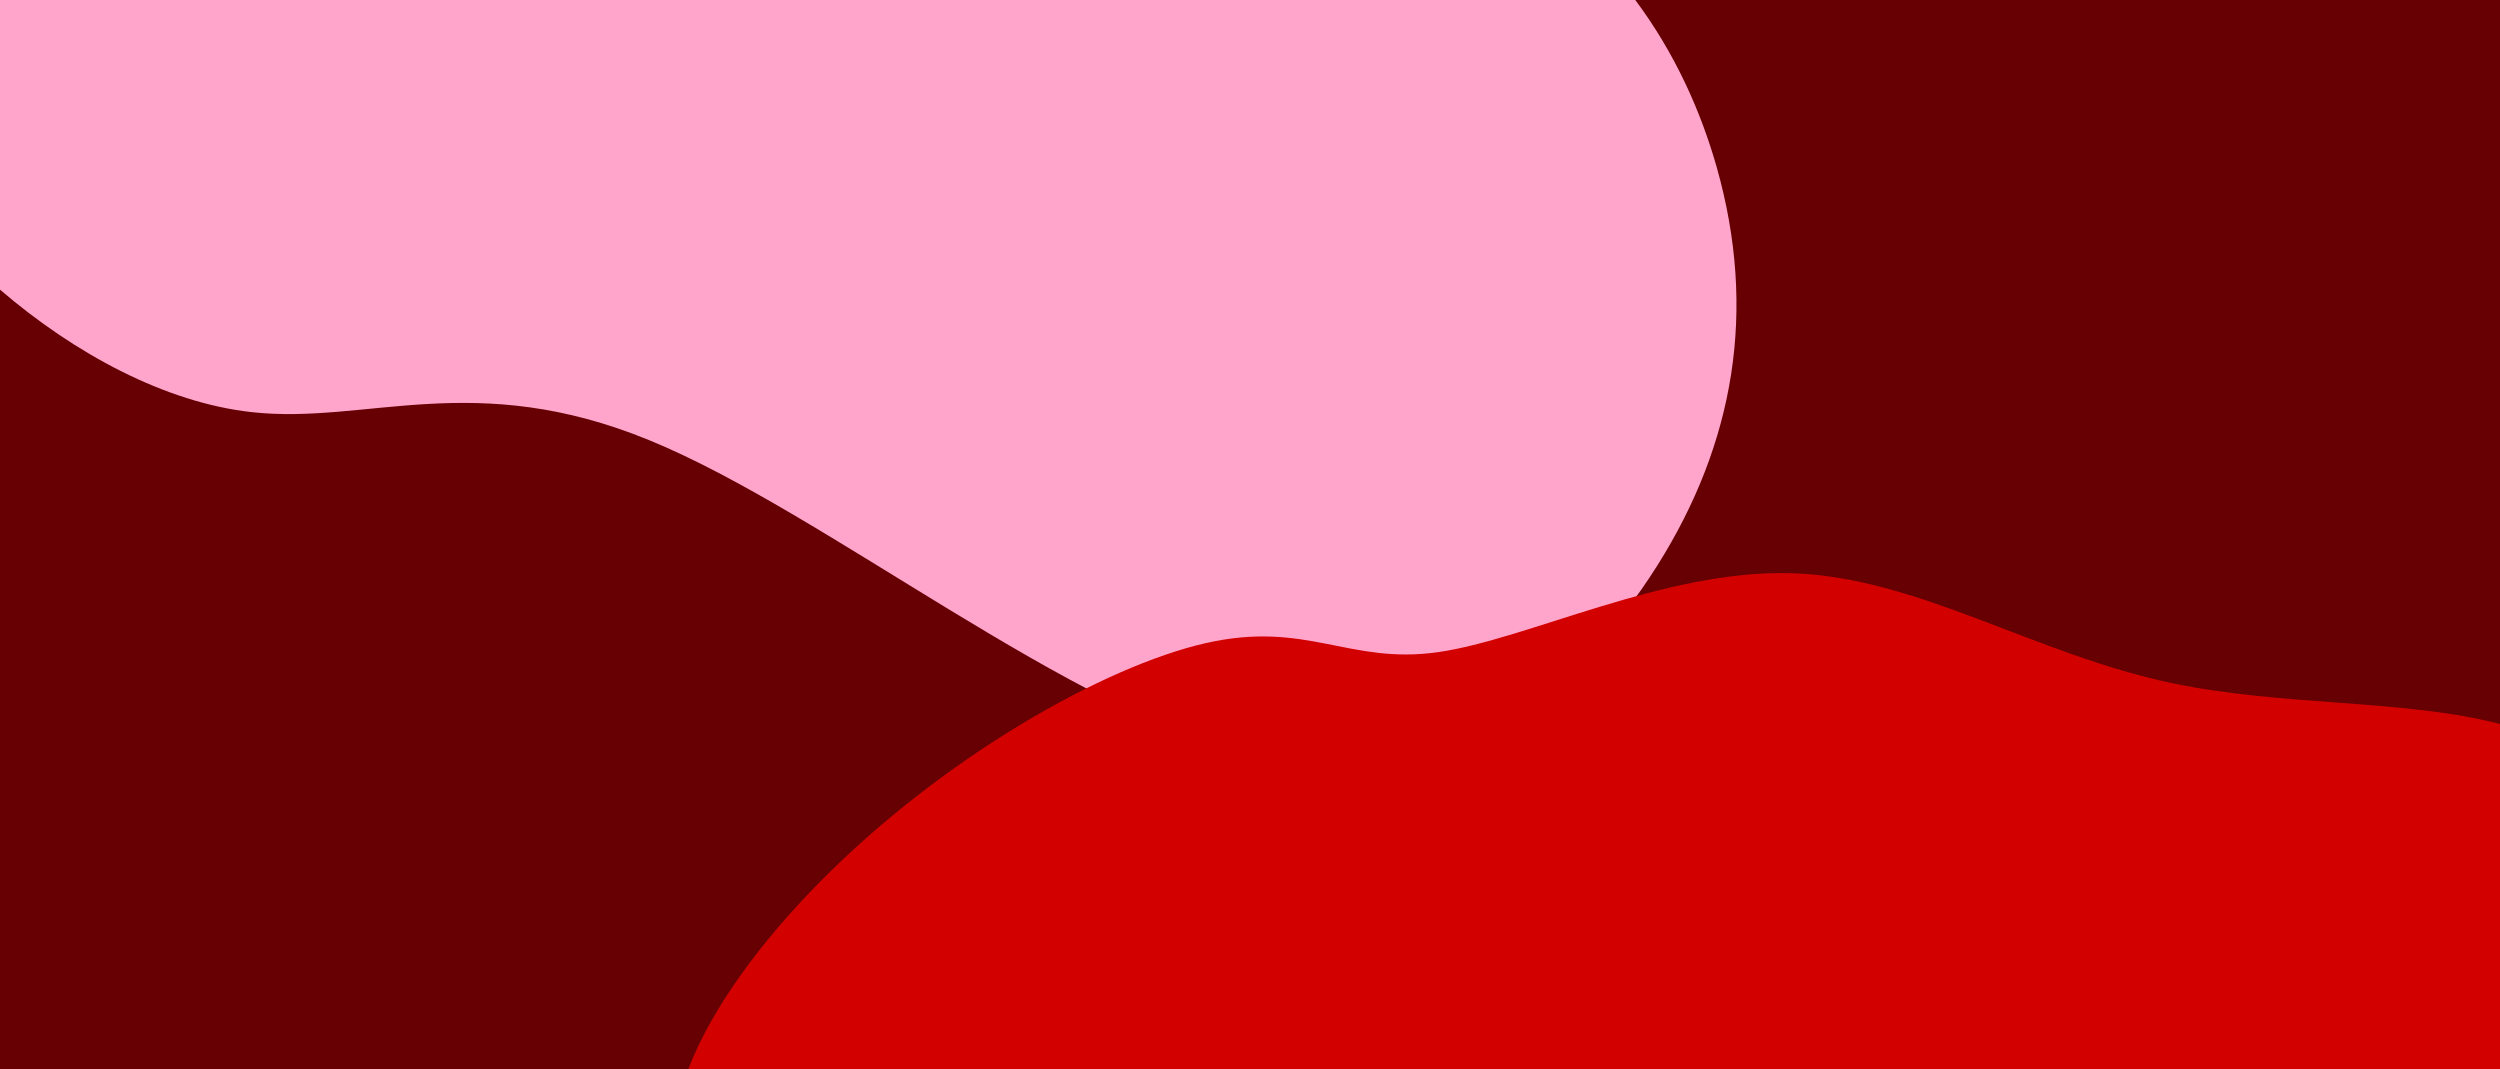 <?xml version="1.0" encoding="utf-8"?>
<!-- Generator: Adobe Illustrator 20.1.0, SVG Export Plug-In . SVG Version: 6.00 Build 0)  -->
<svg version="1.1" xmlns="http://www.w3.org/2000/svg" xmlns:xlink="http://www.w3.org/1999/xlink" x="0px" y="0px"
	 viewBox="0 0 1893.7 810" style="enable-background:new 0 0 1893.7 810;" xml:space="preserve">
<style type="text/css">
	.st0{fill:#670002;}
	.st1{fill:#FFA5CC;}
	.st2{fill:#D30000;}
</style>
<g id="Layer_02">
	<rect class="st0" width="1893.7" height="810"/>
</g>
<g id="Layer_01">
	<path class="st1" d="M0,219.4c56.5,48.5,125.2,85.6,190.8,92.8c86.9,9.6,168.2-33.3,301.4,21.4s318.3,207.1,461.1,240.5
		c142.8,33.3,243.3-52.5,302-145.6c58.7-93.1,75.6-193.6,45.2-301.4c-12.1-42.7-31.6-86.6-61.8-127.1C825.8,0,412.9,0,0,0
		C0,73.1,0,146.2,0,219.4z"/>
</g>
<g id="Layer_03">
	<path class="st2" d="M521.3,810c0,20.5,0,41.1,0,61.6c485.4,0,970.8,0,1456.2,0c0-107.7,0-215.5,0-323.2c-28,0-55.9,0-83.9,0
		c-71.8-18.7-164.9-13.5-247.3-30.7c-105.5-22-193.6-80.7-289.6-83.5c-96-2.8-199.8,50.2-267.5,59.8c-67.7,9.6-99.3-24.3-176.1-6.8
		c-76.8,17.5-198.7,86.4-291.8,180.6C577.1,712.5,539.4,762.9,521.3,810z"/>
</g>
</svg>
